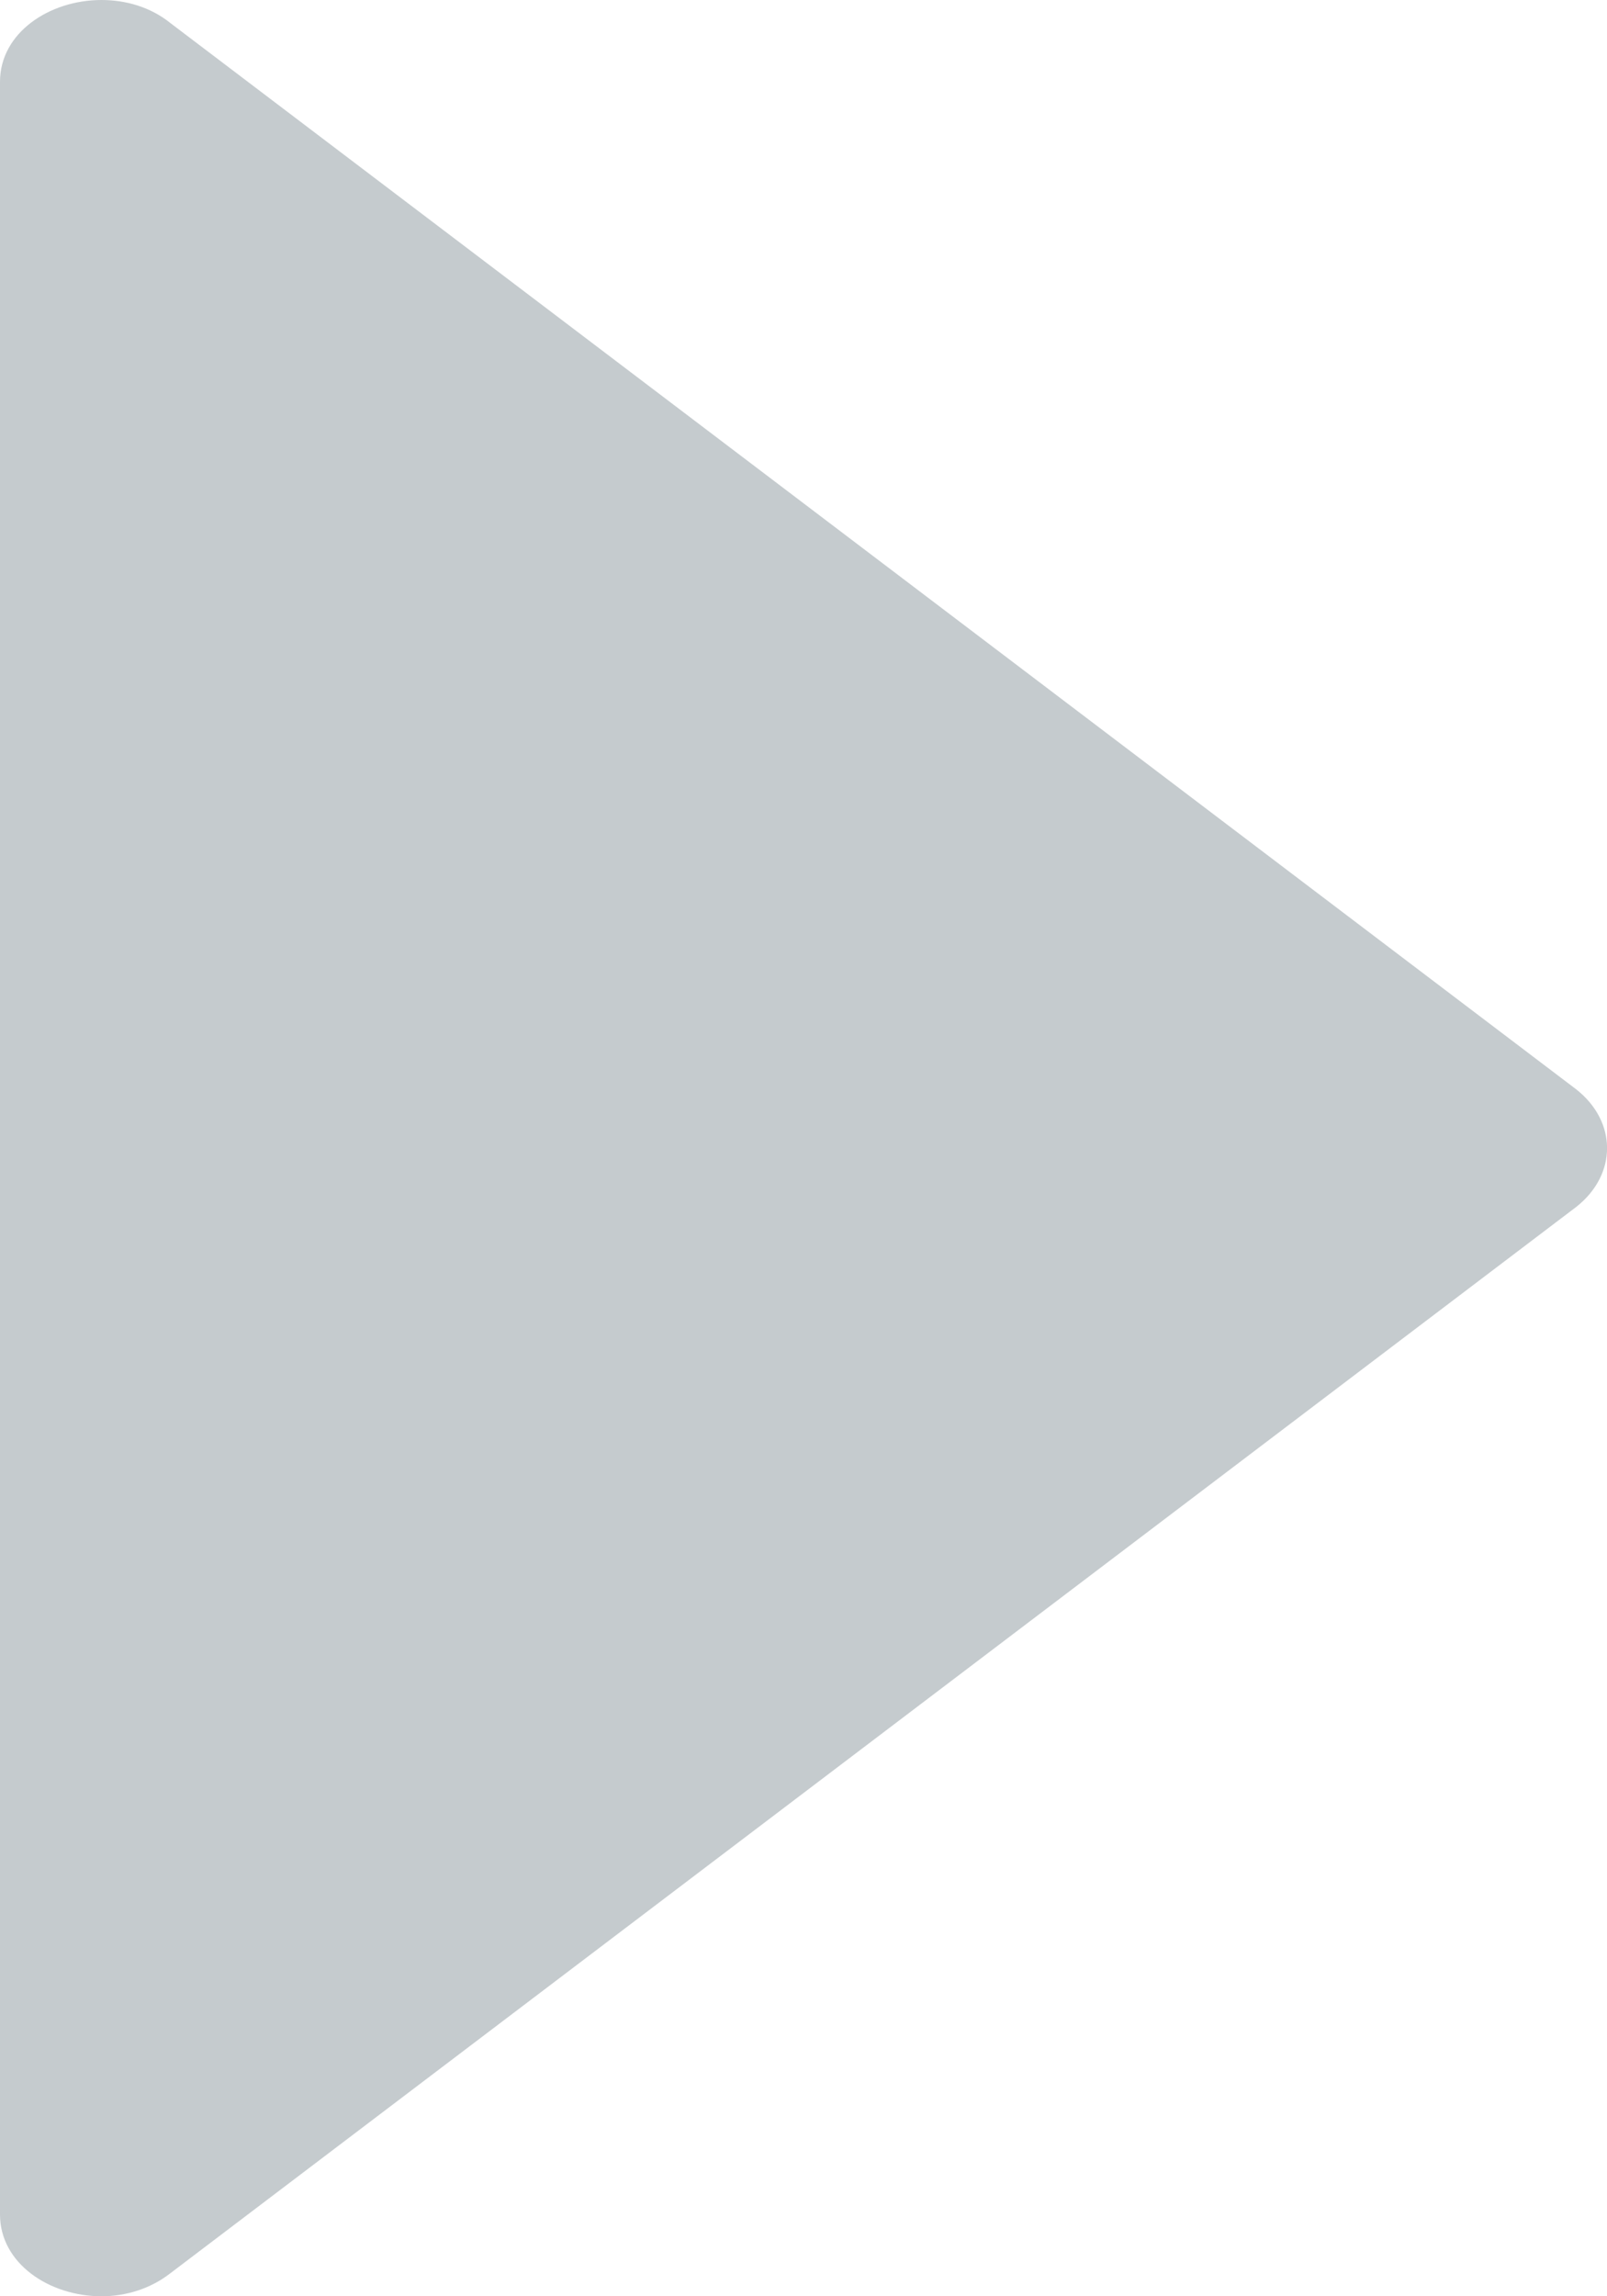 <?xml version="1.0" encoding="UTF-8"?>
<svg width="7px" height="10px" viewBox="0 0 7 10" version="1.1" xmlns="http://www.w3.org/2000/svg" xmlns:xlink="http://www.w3.org/1999/xlink">
    <!-- Generator: Sketch 50.2 (55047) - http://www.bohemiancoding.com/sketch -->
    <title>向右箭头</title>
    <desc>Created with Sketch.</desc>
    <defs></defs>
    <g id="Page-6" stroke="none" stroke-width="1" fill="none" fill-rule="evenodd">
        <g id="列字体颜色" transform="translate(-78, -294)">
            <g id="向右箭头" transform="translate(76, 293)">
                <rect id="Rectangle-35-Copy-11" x="0" y="0" width="12" height="12"></rect>
                <path d="M8.866,6.256 L2.743,10.899 C2.655,10.968 2.547,11 2.442,11 C2.215,11 2,10.857 2,10.644 L2,1.356 C2,1.143 2.215,1 2.442,1 C2.547,1 2.655,1.03 2.743,1.101 L8.866,5.744 C9.045,5.885 9.045,6.115 8.866,6.256 Z" id="Shape-Copy" fill="#C5CBCE" fill-rule="nonzero"></path>
            </g>
        </g>
    </g>
</svg>